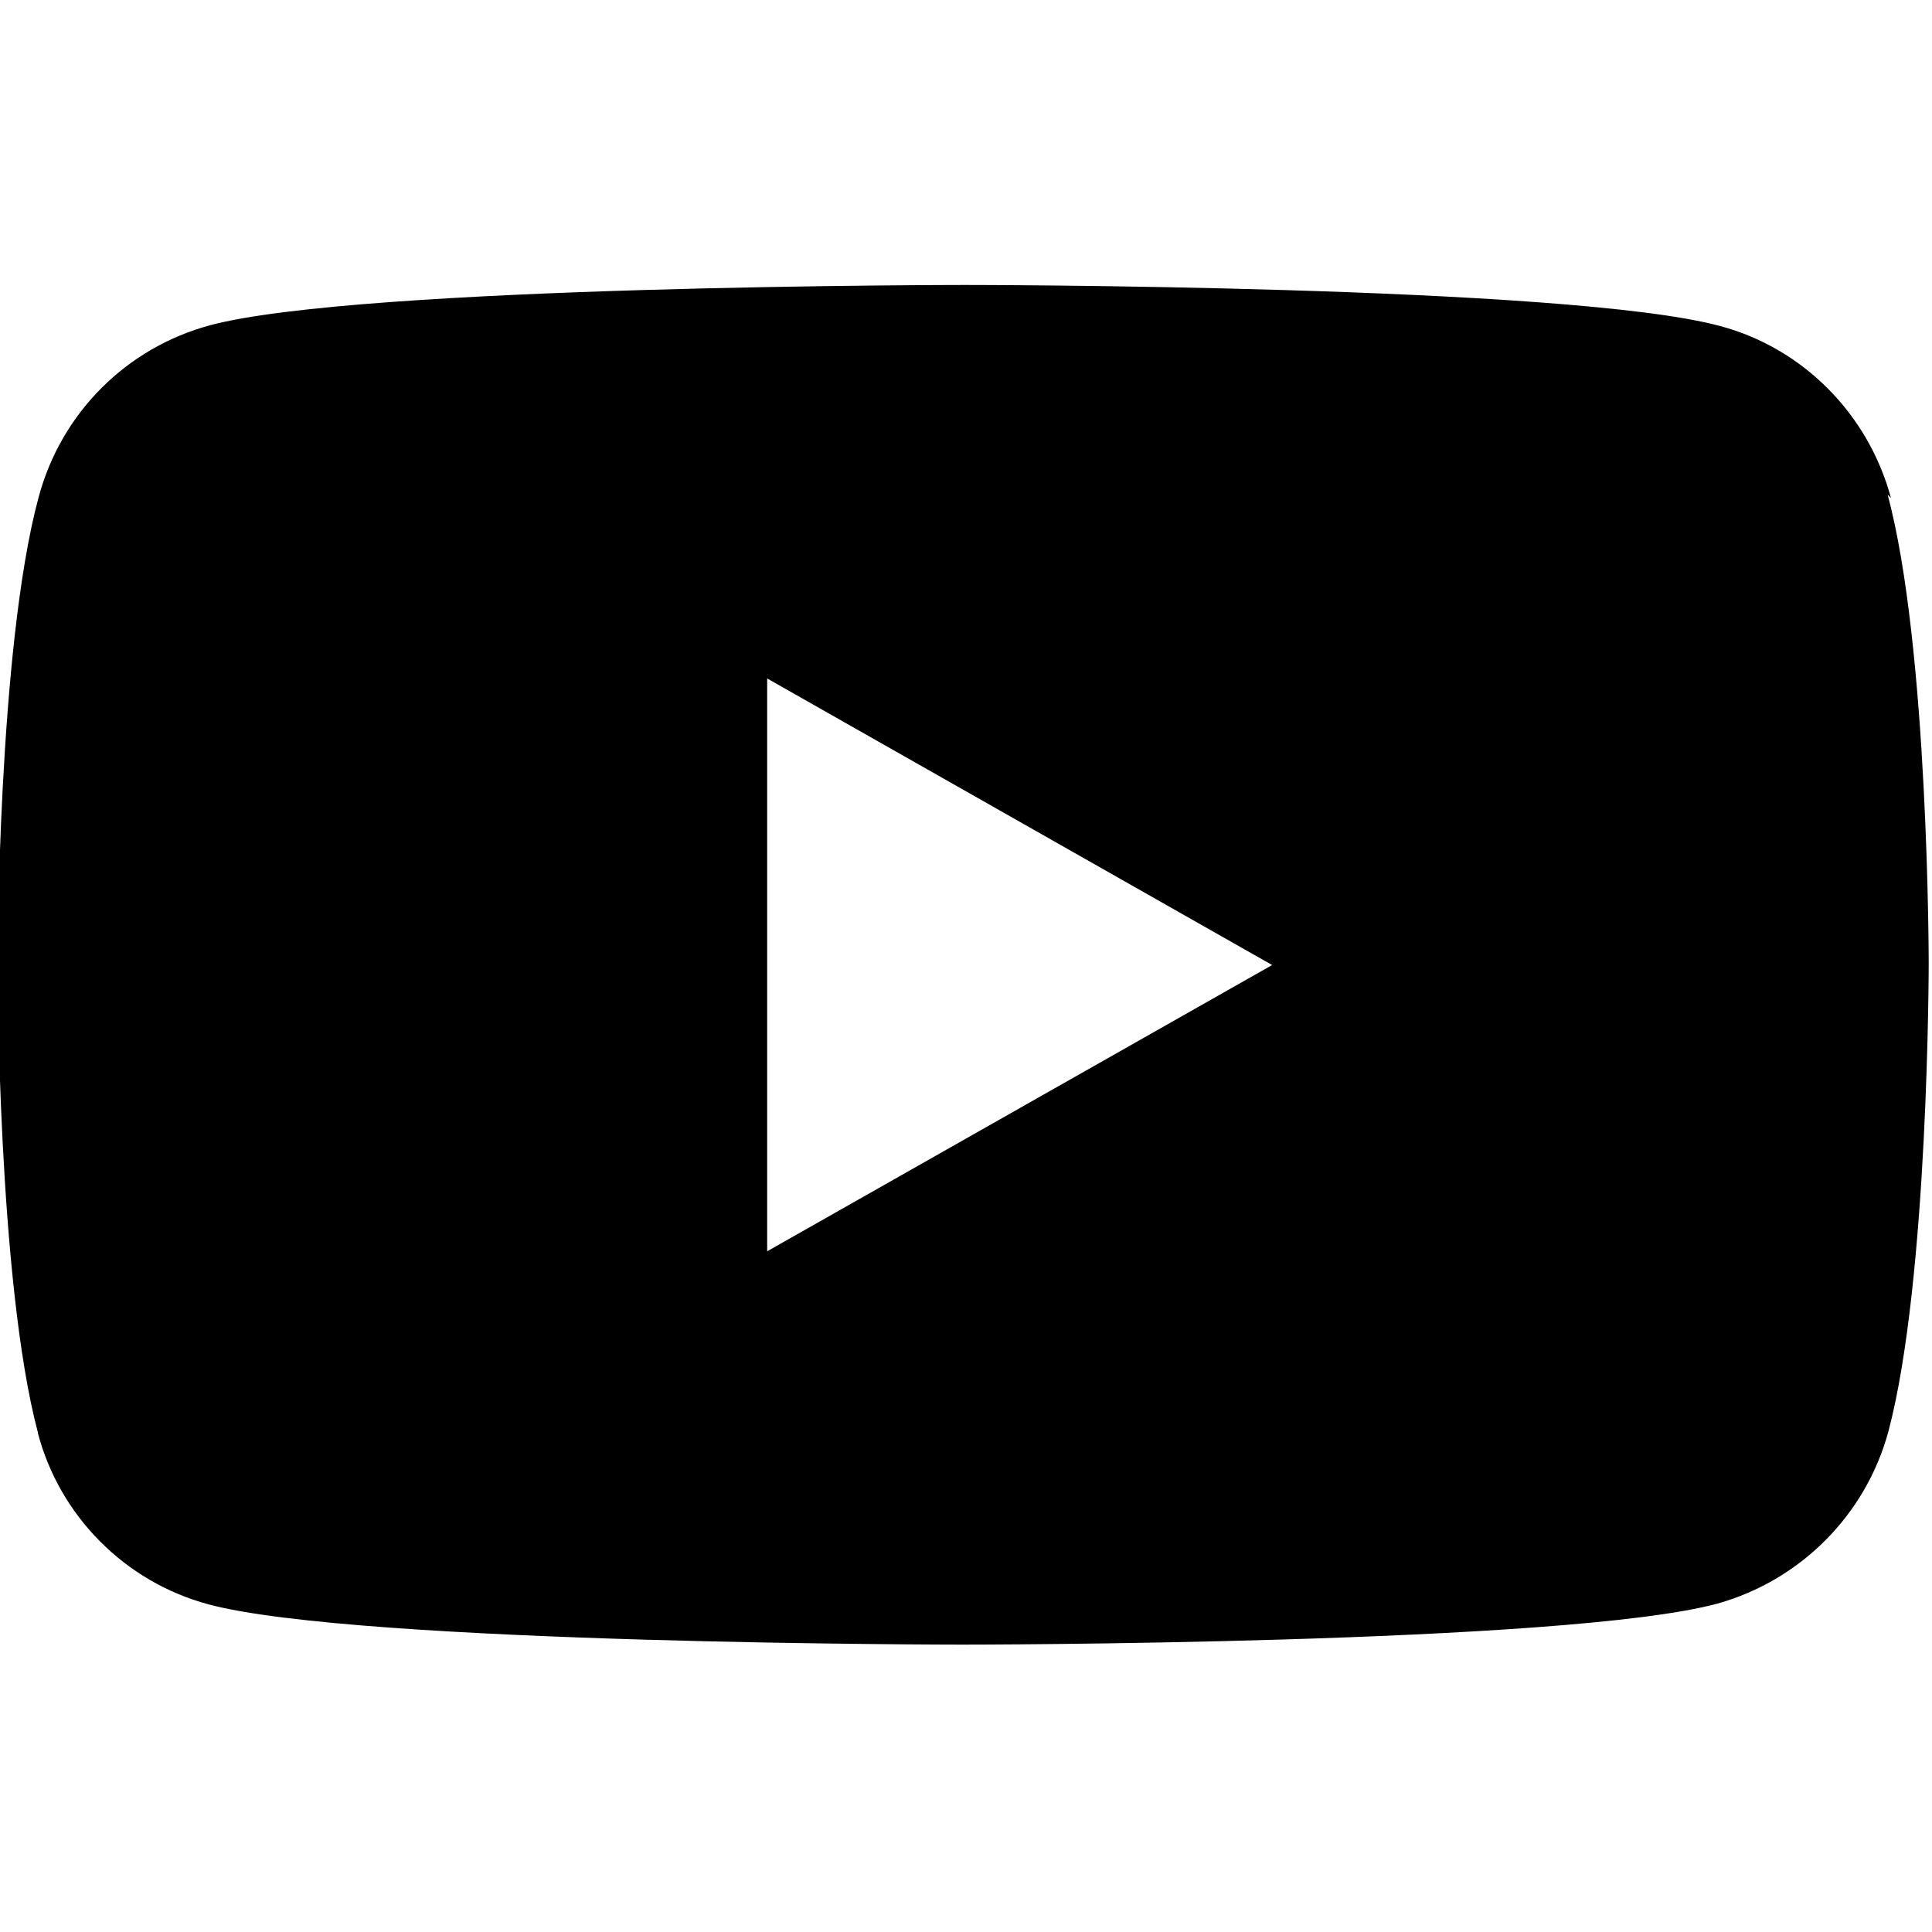 <svg viewBox="0 0 24 24" xmlns="http://www.w3.org/2000/svg"><path d="M23.49 6.186v0c-.28-1.04-1.09-1.86-2.122-2.136 -1.88-.51-9.38-.51-9.38-.51s-7.505 0-9.377.5v0C1.57 4.32.76 5.13.48 6.176c-.51 1.88-.51 5.81-.51 5.81s0 3.93.502 5.814H.47c.27 1.03 1.08 1.85 2.12 2.13 1.87.5 9.37.5 9.37.5s7.5 0 9.377-.51v0c1.03-.29 1.84-1.1 2.122-2.14 .5-1.89.5-5.814.5-5.814s0-3.93-.51-5.82ZM9.53 15.568v-7.14l6.273 3.56 -6.28 3.56Z"/></svg>